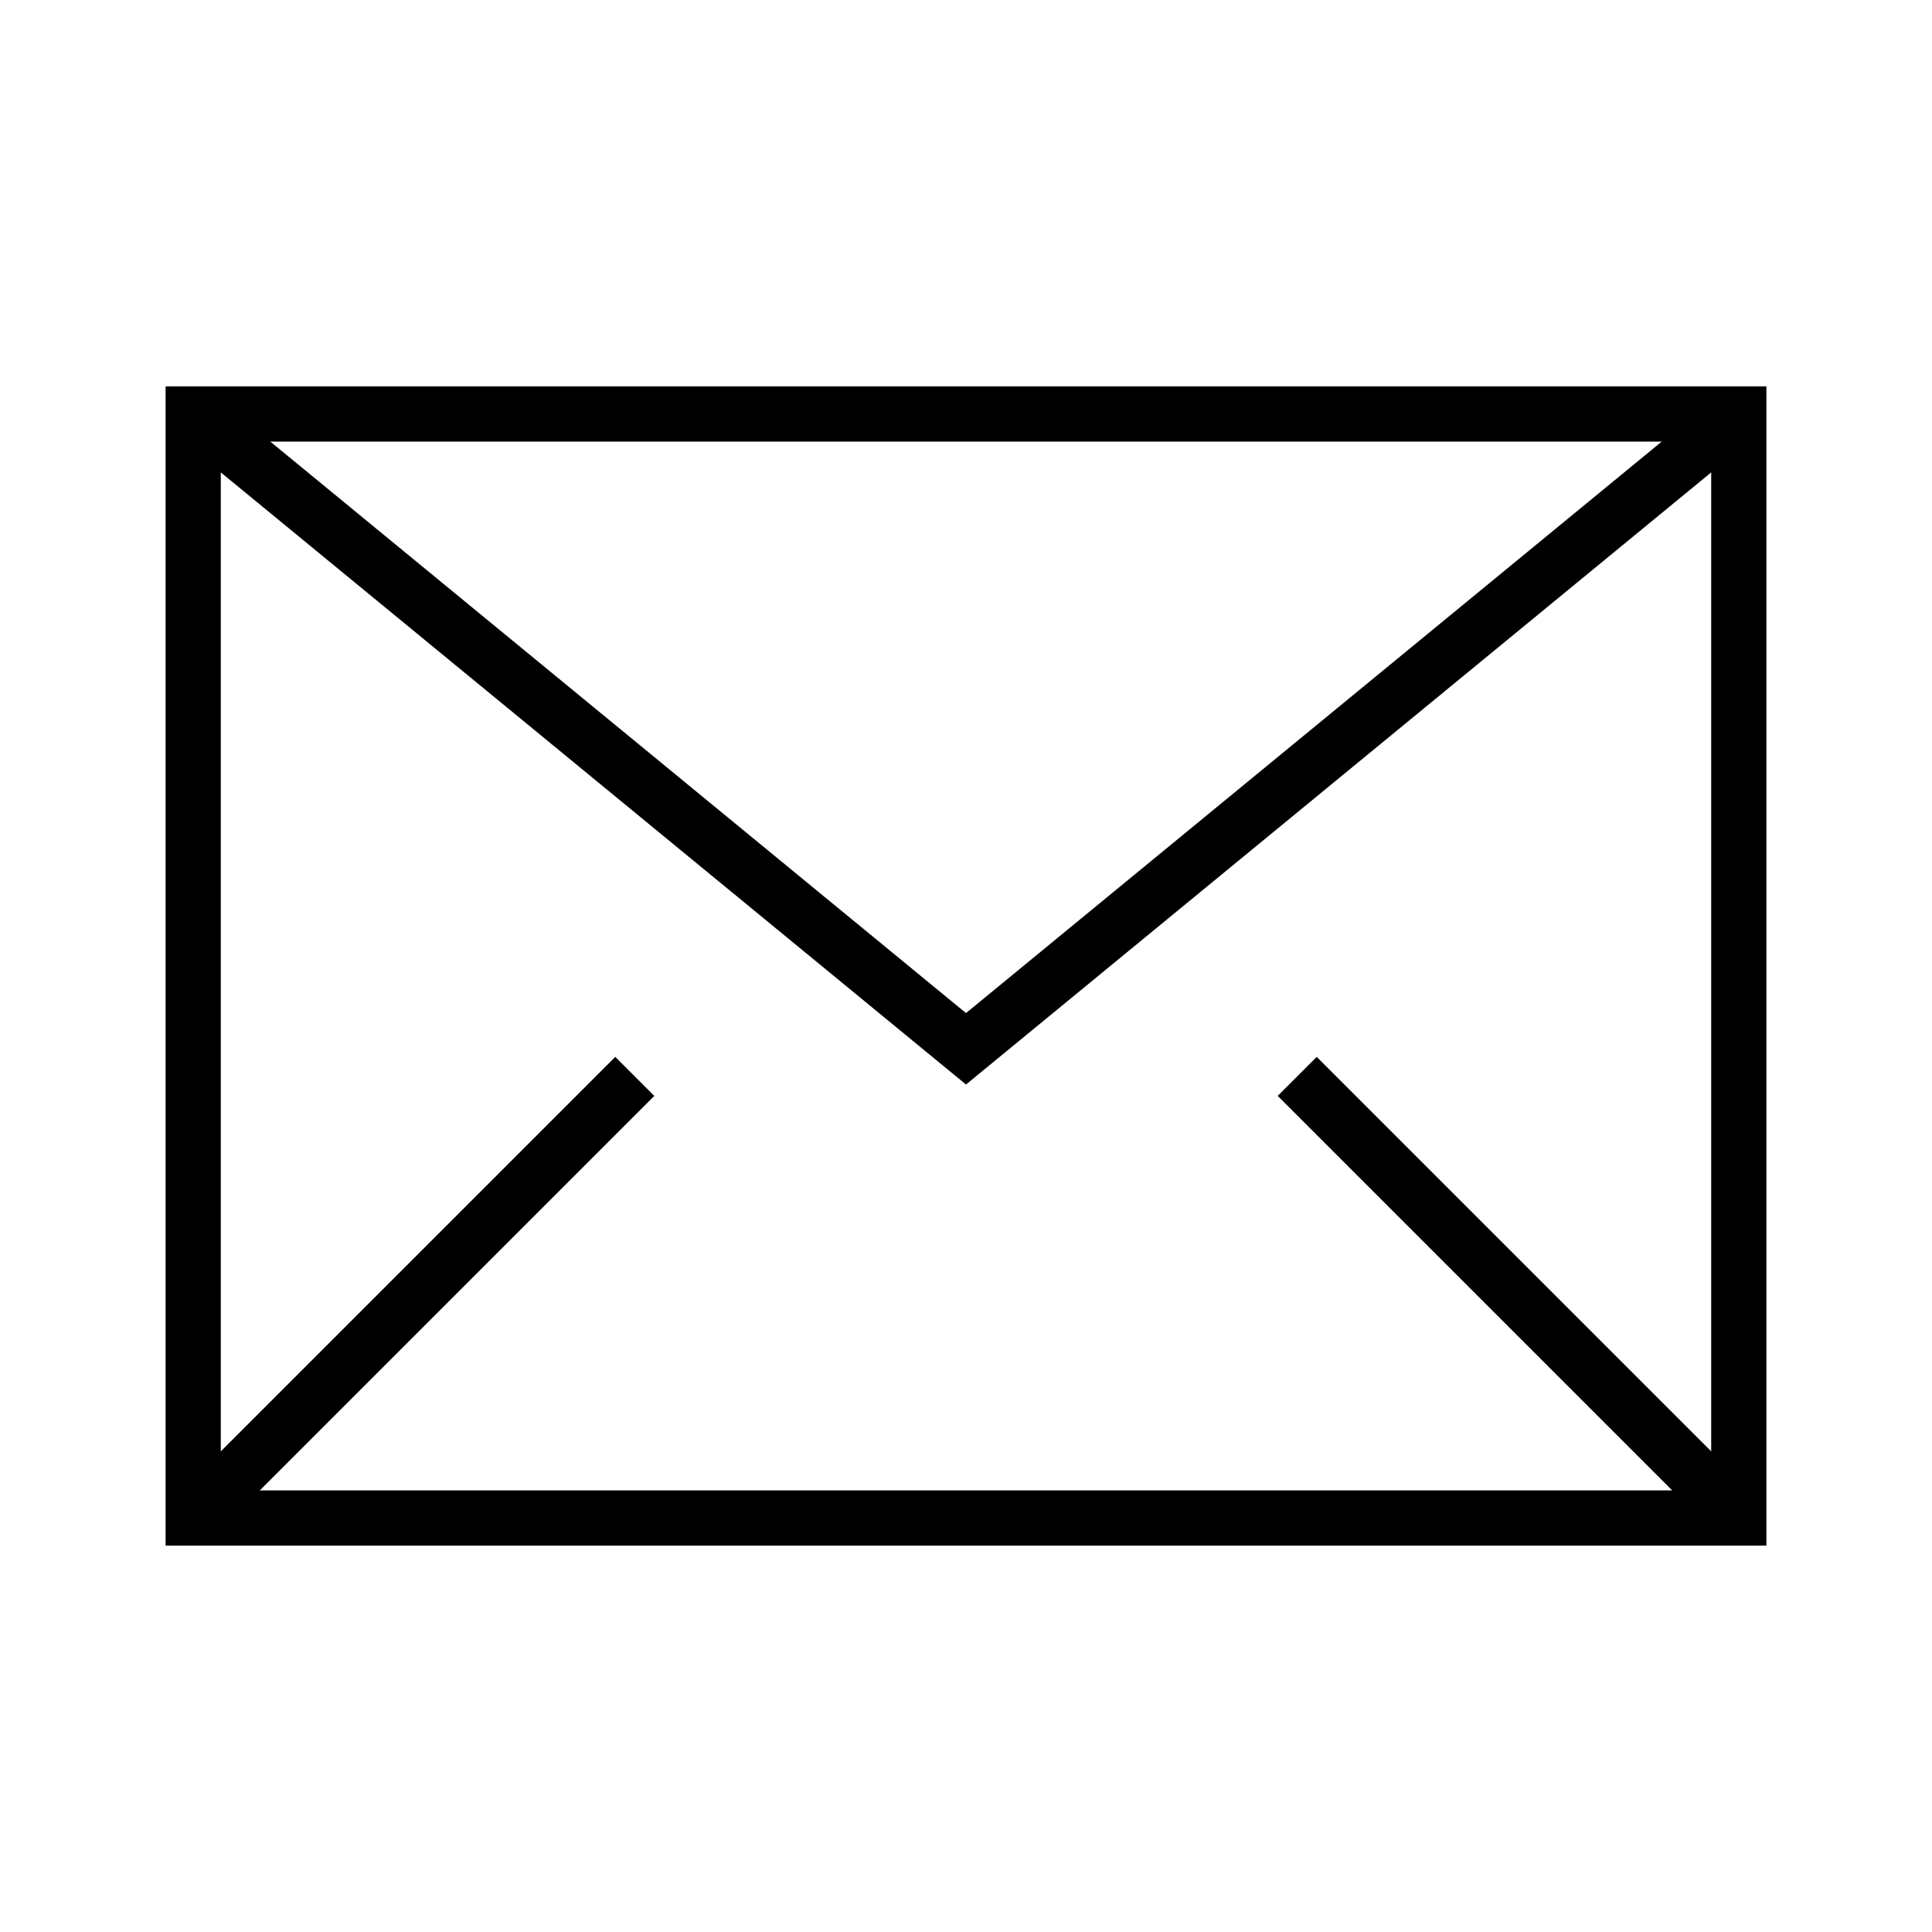 <svg width="70" height="70" xmlns="http://www.w3.org/2000/svg"><g fill="currentColor" fill-rule="nonzero"><path d="M6 14h58v42H6V14zm2 2v38h54V16H8z"/><path d="M35 36.706L7.635 14.227l-1.27 1.546L35 39.294l28.635-23.521-1.27-1.546zM62.707 53.293l-15-15-1.414 1.414 15 15zM8.707 54.707l15-15-1.414-1.414-15 15z"/></g></svg>